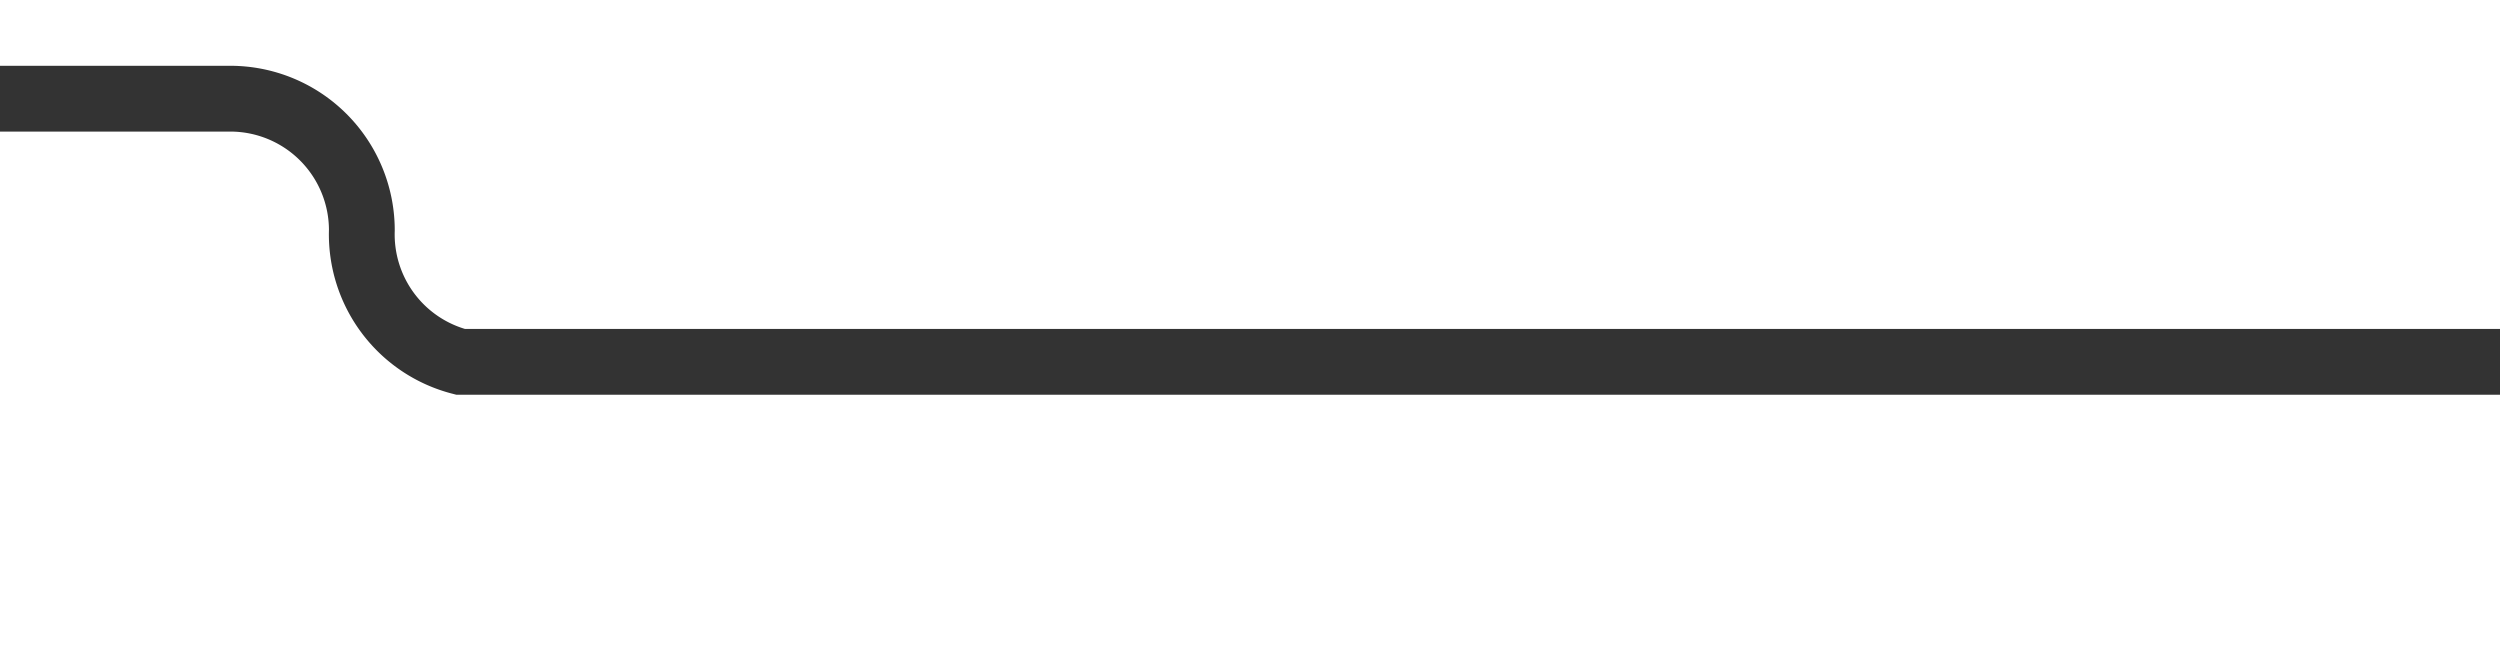 ﻿<?xml version="1.0" encoding="utf-8"?>
<svg version="1.1" xmlns:xlink="http://www.w3.org/1999/xlink" width="38px" height="10px" preserveAspectRatio="xMinYMid meet" viewBox="624 3983  38 8" xmlns="http://www.w3.org/2000/svg">
  <path d="M 662 3987.5  L 631 3987.5  A 2 2 0 0 1 629.5 3985.5 A 2 2 0 0 0 627.5 3983.5 L 602 3983.5  " stroke-width="1" stroke="#333333" fill="none" />
  <path d="M 603 3977.2  L 597 3983.5  L 603 3989.8  L 603 3977.2  Z " fill-rule="nonzero" fill="#333333" stroke="none" />
</svg>